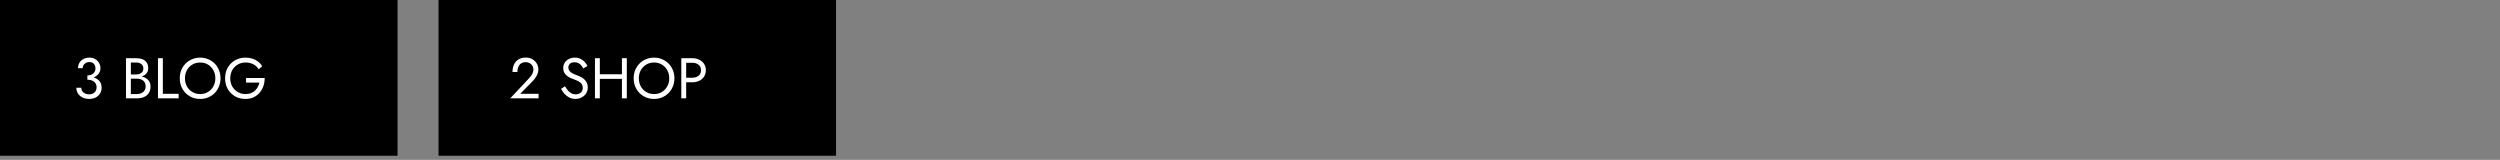 <svg width="610" height="39" viewBox="0 0 610 39" fill="none" xmlns="http://www.w3.org/2000/svg">
<rect x="0" y="0" width="610" height="39" fill="#808080" stroke="none"/>
<g clip-path="url(#clip0_2_96)">
<path d="M0 0H97V38H0V0Z" fill="black"/>
<path d="M21.321 19.17C21.956 19.17 22.511 19.058 22.987 18.834C23.463 18.61 23.837 18.307 24.107 17.924C24.378 17.541 24.513 17.121 24.513 16.664C24.513 16.197 24.401 15.768 24.177 15.376C23.963 14.984 23.65 14.667 23.239 14.424C22.838 14.181 22.357 14.06 21.797 14.06C21.265 14.06 20.789 14.172 20.369 14.396C19.959 14.611 19.632 14.909 19.389 15.292C19.156 15.675 19.039 16.123 19.039 16.636H20.173C20.173 16.207 20.332 15.852 20.649 15.572C20.967 15.283 21.354 15.138 21.811 15.138C22.138 15.138 22.409 15.203 22.623 15.334C22.847 15.465 23.015 15.651 23.127 15.894C23.239 16.127 23.295 16.398 23.295 16.706C23.295 16.939 23.249 17.159 23.155 17.364C23.071 17.569 22.945 17.751 22.777 17.91C22.609 18.059 22.404 18.181 22.161 18.274C21.919 18.358 21.639 18.4 21.321 18.4V19.17ZM21.741 24.14C22.329 24.14 22.852 24.028 23.309 23.804C23.767 23.58 24.126 23.263 24.387 22.852C24.658 22.441 24.793 21.961 24.793 21.41C24.793 20.925 24.7 20.509 24.513 20.164C24.336 19.819 24.084 19.539 23.757 19.324C23.44 19.1 23.071 18.937 22.651 18.834C22.241 18.731 21.797 18.68 21.321 18.68V19.45C21.639 19.45 21.933 19.487 22.203 19.562C22.474 19.637 22.712 19.753 22.917 19.912C23.123 20.061 23.281 20.253 23.393 20.486C23.515 20.71 23.575 20.971 23.575 21.27C23.575 21.625 23.501 21.933 23.351 22.194C23.202 22.455 22.987 22.661 22.707 22.81C22.437 22.95 22.115 23.02 21.741 23.02C21.368 23.02 21.037 22.95 20.747 22.81C20.458 22.67 20.229 22.479 20.061 22.236C19.903 21.993 19.823 21.718 19.823 21.41H18.619C18.619 21.793 18.694 22.152 18.843 22.488C18.993 22.815 19.203 23.104 19.473 23.356C19.744 23.599 20.071 23.79 20.453 23.93C20.836 24.07 21.265 24.14 21.741 24.14ZM31.677 18.82H33.259C33.847 18.82 34.356 18.736 34.785 18.568C35.224 18.4 35.565 18.153 35.807 17.826C36.05 17.499 36.171 17.107 36.171 16.65C36.171 16.09 36.05 15.633 35.807 15.278C35.565 14.914 35.224 14.643 34.785 14.466C34.356 14.289 33.847 14.2 33.259 14.2H30.739V24H33.399C34.034 24 34.599 23.897 35.093 23.692C35.597 23.477 35.994 23.16 36.283 22.74C36.582 22.311 36.731 21.774 36.731 21.13C36.731 20.682 36.647 20.295 36.479 19.968C36.311 19.641 36.073 19.375 35.765 19.17C35.467 18.955 35.117 18.797 34.715 18.694C34.314 18.591 33.875 18.54 33.399 18.54H31.677V19.198H33.399C33.717 19.198 34.006 19.24 34.267 19.324C34.529 19.399 34.752 19.515 34.939 19.674C35.135 19.833 35.285 20.029 35.387 20.262C35.49 20.495 35.541 20.761 35.541 21.06C35.541 21.461 35.448 21.802 35.261 22.082C35.084 22.362 34.832 22.577 34.505 22.726C34.188 22.875 33.819 22.95 33.399 22.95H31.929V15.25H33.259C33.754 15.25 34.164 15.381 34.491 15.642C34.818 15.894 34.981 16.253 34.981 16.72C34.981 17.028 34.907 17.289 34.757 17.504C34.608 17.719 34.403 17.882 34.141 17.994C33.88 18.106 33.586 18.162 33.259 18.162H31.677V18.82ZM38.546 14.2V24H43.586V22.88H39.736V14.2H38.546ZM45.125 19.1C45.125 18.363 45.283 17.705 45.601 17.126C45.927 16.547 46.371 16.09 46.931 15.754C47.491 15.418 48.125 15.25 48.835 15.25C49.553 15.25 50.188 15.418 50.739 15.754C51.299 16.09 51.737 16.547 52.055 17.126C52.381 17.705 52.545 18.363 52.545 19.1C52.545 19.837 52.381 20.495 52.055 21.074C51.737 21.653 51.299 22.11 50.739 22.446C50.188 22.782 49.553 22.95 48.835 22.95C48.125 22.95 47.491 22.782 46.931 22.446C46.371 22.11 45.927 21.653 45.601 21.074C45.283 20.495 45.125 19.837 45.125 19.1ZM43.865 19.1C43.865 19.809 43.986 20.472 44.229 21.088C44.481 21.704 44.831 22.241 45.279 22.698C45.727 23.146 46.254 23.501 46.861 23.762C47.467 24.014 48.125 24.14 48.835 24.14C49.553 24.14 50.211 24.014 50.809 23.762C51.415 23.501 51.943 23.146 52.391 22.698C52.839 22.241 53.184 21.704 53.427 21.088C53.679 20.472 53.805 19.809 53.805 19.1C53.805 18.381 53.679 17.719 53.427 17.112C53.184 16.496 52.839 15.964 52.391 15.516C51.943 15.059 51.415 14.704 50.809 14.452C50.211 14.191 49.553 14.06 48.835 14.06C48.125 14.06 47.467 14.191 46.861 14.452C46.254 14.704 45.727 15.059 45.279 15.516C44.831 15.964 44.481 16.496 44.229 17.112C43.986 17.719 43.865 18.381 43.865 19.1ZM60.035 20.15H63.297C63.213 20.533 63.078 20.892 62.891 21.228C62.714 21.564 62.485 21.863 62.205 22.124C61.925 22.385 61.589 22.591 61.197 22.74C60.815 22.88 60.381 22.95 59.895 22.95C59.205 22.95 58.579 22.787 58.019 22.46C57.459 22.133 57.011 21.681 56.675 21.102C56.349 20.523 56.185 19.856 56.185 19.1C56.185 18.335 56.349 17.667 56.675 17.098C57.011 16.519 57.459 16.067 58.019 15.74C58.579 15.413 59.205 15.25 59.895 15.25C60.642 15.25 61.291 15.399 61.841 15.698C62.392 15.987 62.821 16.393 63.129 16.916L63.969 16.146C63.689 15.689 63.344 15.306 62.933 14.998C62.532 14.69 62.075 14.457 61.561 14.298C61.057 14.139 60.502 14.06 59.895 14.06C59.186 14.06 58.528 14.186 57.921 14.438C57.315 14.681 56.787 15.031 56.339 15.488C55.891 15.936 55.541 16.468 55.289 17.084C55.047 17.7 54.925 18.372 54.925 19.1C54.925 19.828 55.047 20.5 55.289 21.116C55.541 21.732 55.891 22.269 56.339 22.726C56.787 23.174 57.315 23.524 57.921 23.776C58.528 24.019 59.186 24.14 59.895 24.14C60.642 24.14 61.305 24.005 61.883 23.734C62.471 23.454 62.966 23.076 63.367 22.6C63.769 22.124 64.072 21.583 64.277 20.976C64.483 20.36 64.585 19.711 64.585 19.03H60.035V20.15Z" fill="white"/>
</g>
<g clip-path="url(#clip1_2_96)">
<path d="M107 0H204V38H107V0Z" fill="black"/>
<path d="M124.492 24H131.408V22.88H126.942L130.064 19.702C130.447 19.31 130.759 18.867 131.002 18.372C131.245 17.877 131.366 17.378 131.366 16.874C131.366 16.575 131.305 16.263 131.184 15.936C131.063 15.609 130.876 15.306 130.624 15.026C130.372 14.737 130.05 14.503 129.658 14.326C129.266 14.139 128.799 14.046 128.258 14.046C127.586 14.046 127.007 14.195 126.522 14.494C126.046 14.783 125.682 15.194 125.43 15.726C125.178 16.249 125.052 16.86 125.052 17.56H126.242C126.242 17.065 126.321 16.641 126.48 16.286C126.639 15.922 126.867 15.647 127.166 15.46C127.474 15.264 127.838 15.166 128.258 15.166C128.557 15.166 128.823 15.217 129.056 15.32C129.289 15.423 129.485 15.558 129.644 15.726C129.812 15.894 129.938 16.081 130.022 16.286C130.106 16.491 130.148 16.701 130.148 16.916C130.148 17.177 130.106 17.429 130.022 17.672C129.947 17.905 129.831 18.139 129.672 18.372C129.523 18.596 129.341 18.825 129.126 19.058L124.492 24ZM137.864 21.032L136.912 21.676C137.127 22.105 137.402 22.511 137.738 22.894C138.083 23.267 138.48 23.571 138.928 23.804C139.385 24.028 139.88 24.14 140.412 24.14C140.804 24.14 141.177 24.075 141.532 23.944C141.896 23.813 142.218 23.627 142.498 23.384C142.787 23.141 143.011 22.847 143.17 22.502C143.338 22.157 143.422 21.769 143.422 21.34C143.422 20.892 143.343 20.509 143.184 20.192C143.025 19.865 142.82 19.59 142.568 19.366C142.325 19.133 142.059 18.941 141.77 18.792C141.481 18.643 141.205 18.521 140.944 18.428C140.375 18.232 139.922 18.036 139.586 17.84C139.259 17.635 139.026 17.42 138.886 17.196C138.746 16.963 138.676 16.711 138.676 16.44C138.676 16.123 138.797 15.838 139.04 15.586C139.283 15.325 139.67 15.194 140.202 15.194C140.585 15.194 140.907 15.269 141.168 15.418C141.439 15.567 141.667 15.759 141.854 15.992C142.041 16.225 142.195 16.463 142.316 16.706L143.338 16.118C143.179 15.773 142.96 15.446 142.68 15.138C142.4 14.821 142.059 14.564 141.658 14.368C141.266 14.163 140.804 14.06 140.272 14.06C139.721 14.06 139.231 14.172 138.802 14.396C138.373 14.611 138.037 14.909 137.794 15.292C137.551 15.675 137.43 16.109 137.43 16.594C137.43 17.042 137.514 17.42 137.682 17.728C137.859 18.036 138.083 18.297 138.354 18.512C138.625 18.717 138.909 18.89 139.208 19.03C139.507 19.161 139.777 19.268 140.02 19.352C140.393 19.483 140.743 19.632 141.07 19.8C141.406 19.959 141.677 20.169 141.882 20.43C142.087 20.691 142.19 21.041 142.19 21.48C142.19 21.928 142.031 22.297 141.714 22.586C141.397 22.875 140.977 23.02 140.454 23.02C140.062 23.02 139.712 22.936 139.404 22.768C139.096 22.6 138.816 22.367 138.564 22.068C138.321 21.769 138.088 21.424 137.864 21.032ZM145.828 19.24H152.548V18.12H145.828V19.24ZM151.75 14.2V24H152.94V14.2H151.75ZM145.17 14.2V24H146.36V14.2H145.17ZM155.878 19.1C155.878 18.363 156.036 17.705 156.354 17.126C156.68 16.547 157.124 16.09 157.684 15.754C158.244 15.418 158.878 15.25 159.588 15.25C160.306 15.25 160.941 15.418 161.492 15.754C162.052 16.09 162.49 16.547 162.808 17.126C163.134 17.705 163.298 18.363 163.298 19.1C163.298 19.837 163.134 20.495 162.808 21.074C162.49 21.653 162.052 22.11 161.492 22.446C160.941 22.782 160.306 22.95 159.588 22.95C158.878 22.95 158.244 22.782 157.684 22.446C157.124 22.11 156.68 21.653 156.354 21.074C156.036 20.495 155.878 19.837 155.878 19.1ZM154.618 19.1C154.618 19.809 154.739 20.472 154.982 21.088C155.234 21.704 155.584 22.241 156.032 22.698C156.48 23.146 157.007 23.501 157.614 23.762C158.22 24.014 158.878 24.14 159.588 24.14C160.306 24.14 160.964 24.014 161.562 23.762C162.168 23.501 162.696 23.146 163.144 22.698C163.592 22.241 163.937 21.704 164.18 21.088C164.432 20.472 164.558 19.809 164.558 19.1C164.558 18.381 164.432 17.719 164.18 17.112C163.937 16.496 163.592 15.964 163.144 15.516C162.696 15.059 162.168 14.704 161.562 14.452C160.964 14.191 160.306 14.06 159.588 14.06C158.878 14.06 158.22 14.191 157.614 14.452C157.007 14.704 156.48 15.059 156.032 15.516C155.584 15.964 155.234 16.496 154.982 17.112C154.739 17.719 154.618 18.381 154.618 19.1ZM166.238 14.2V24H167.428V14.2H166.238ZM166.896 15.32H168.898C169.533 15.32 170.046 15.474 170.438 15.782C170.839 16.081 171.04 16.533 171.04 17.14C171.04 17.737 170.839 18.19 170.438 18.498C170.046 18.806 169.533 18.96 168.898 18.96H166.896V20.08H168.898C169.533 20.08 170.097 19.963 170.592 19.73C171.096 19.487 171.493 19.147 171.782 18.708C172.081 18.26 172.23 17.737 172.23 17.14C172.23 16.533 172.081 16.011 171.782 15.572C171.493 15.133 171.096 14.797 170.592 14.564C170.097 14.321 169.533 14.2 168.898 14.2H166.896V15.32Z" fill="white"/>
</g>
<defs>
<clipPath id="clip0_2_96">
<rect width="97" height="38" fill="white"/>
</clipPath>
<clipPath id="clip1_2_96">
<rect width="97" height="38" fill="white" transform="translate(107)"/>
</clipPath>
</defs>
</svg>

